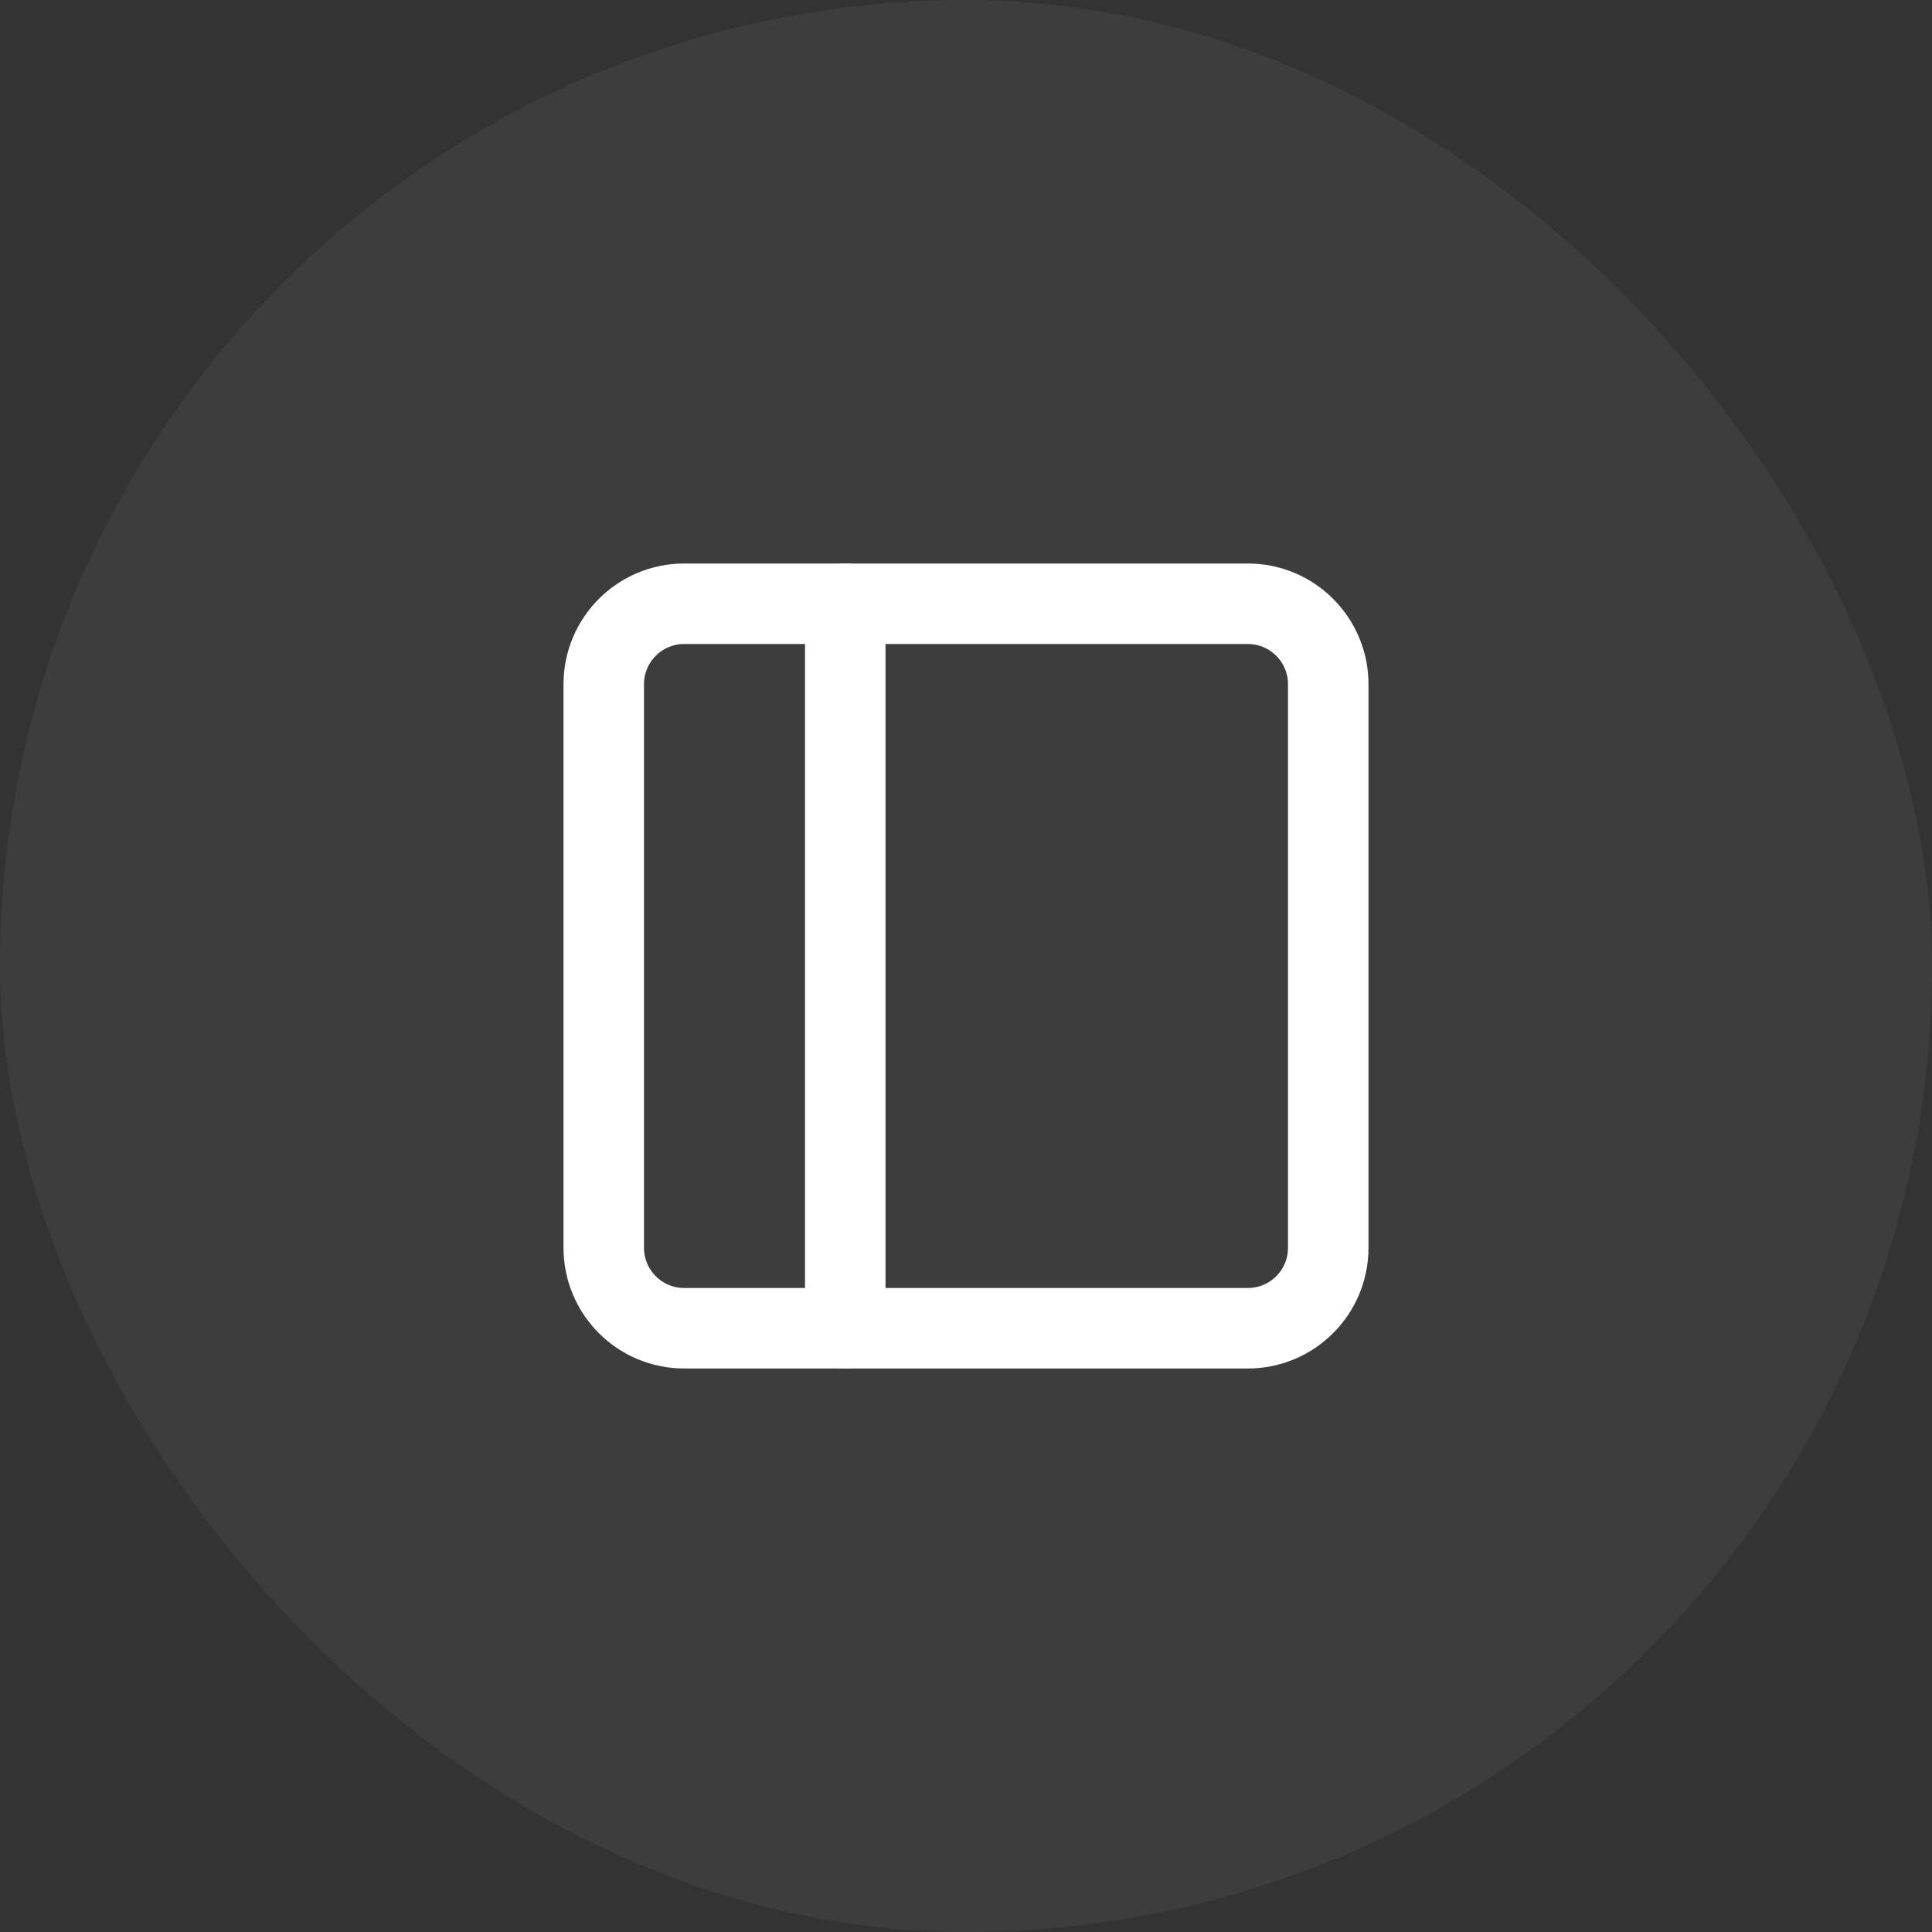 <svg width="48" height="48" viewBox="0 0 48 48" fill="none" xmlns="http://www.w3.org/2000/svg">
  <rect x="0" y="0" width="48" height="48" fill="#333333" stroke="none"/>
  <rect opacity="0.05" width="48" height="48" rx="24" fill="white"/>
  <path d="M31 15H17C15.895 15 15 15.895 15 17V31C15 32.105 15.895 33 17 33H31C32.105 33 33 32.105 33 31V17C33 15.895 32.105 15 31 15Z" stroke="white" stroke-width="2" stroke-linecap="round" stroke-linejoin="round"/>
  <path d="M21 15V33" stroke="white" stroke-width="2" stroke-linecap="round" stroke-linejoin="round"/>
</svg>
